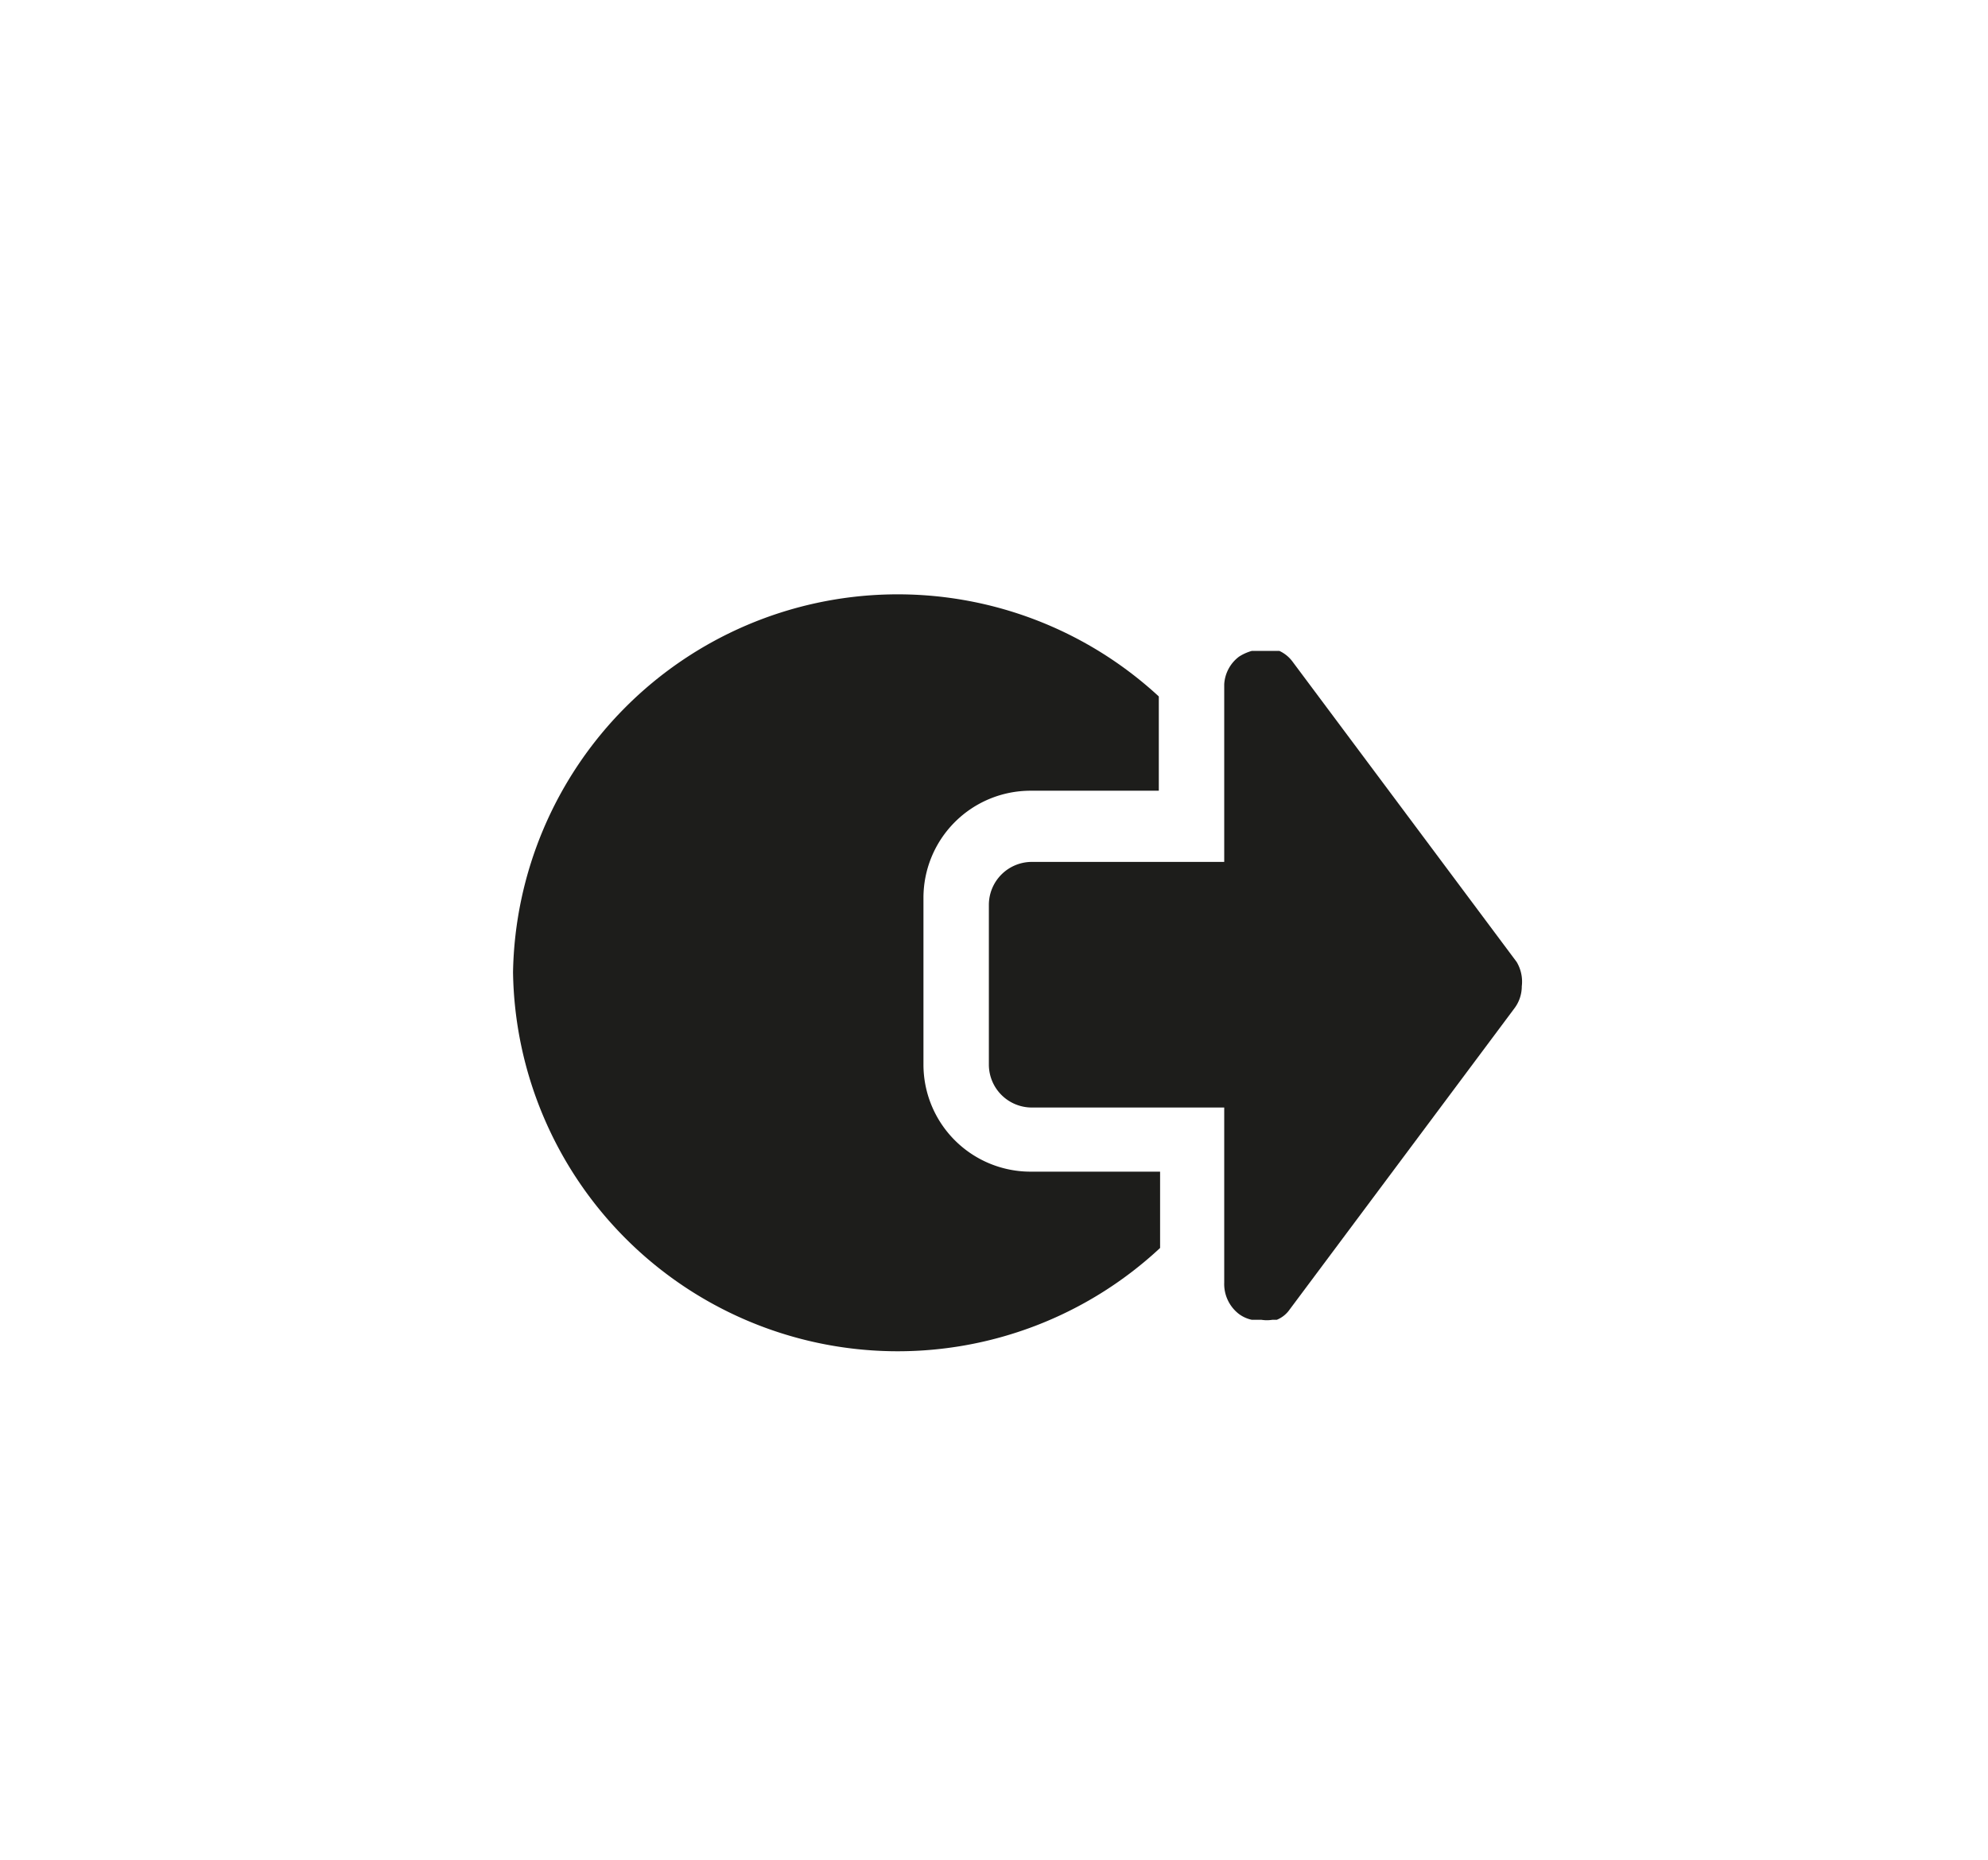 <svg id="Ebene_1" data-name="Ebene 1" xmlns="http://www.w3.org/2000/svg" viewBox="0 0 31 29"><defs><style>.cls-1{fill:#1d1d1b;}</style></defs><title>aisensei_icon</title><path class="cls-1" d="M16.07,18.27A1.67,1.67,0,0,1,14.4,16.6V14a1.67,1.67,0,0,1,1.67-1.67h2V10.86A6,6,0,0,0,8,15.16a6,6,0,0,0,10.09,4.3V18.27Z"/><path class="cls-1" d="M23.65,15l-3.5-4.69a.53.53,0,0,0-.2-.16l-.07,0-.17,0h-.19a.72.72,0,0,0-.2.09.58.58,0,0,0-.23.43v2.77h-3a.67.67,0,0,0-.67.67V16.6a.67.67,0,0,0,.67.67h3V20a.59.59,0,0,0,.23.49.52.52,0,0,0,.2.09h.06l.09,0h0a.53.53,0,0,0,.17,0s.05,0,.07,0a.45.45,0,0,0,.2-.16l3.5-4.69a.57.57,0,0,0,.12-.35A.6.6,0,0,0,23.65,15Z"/></svg>
